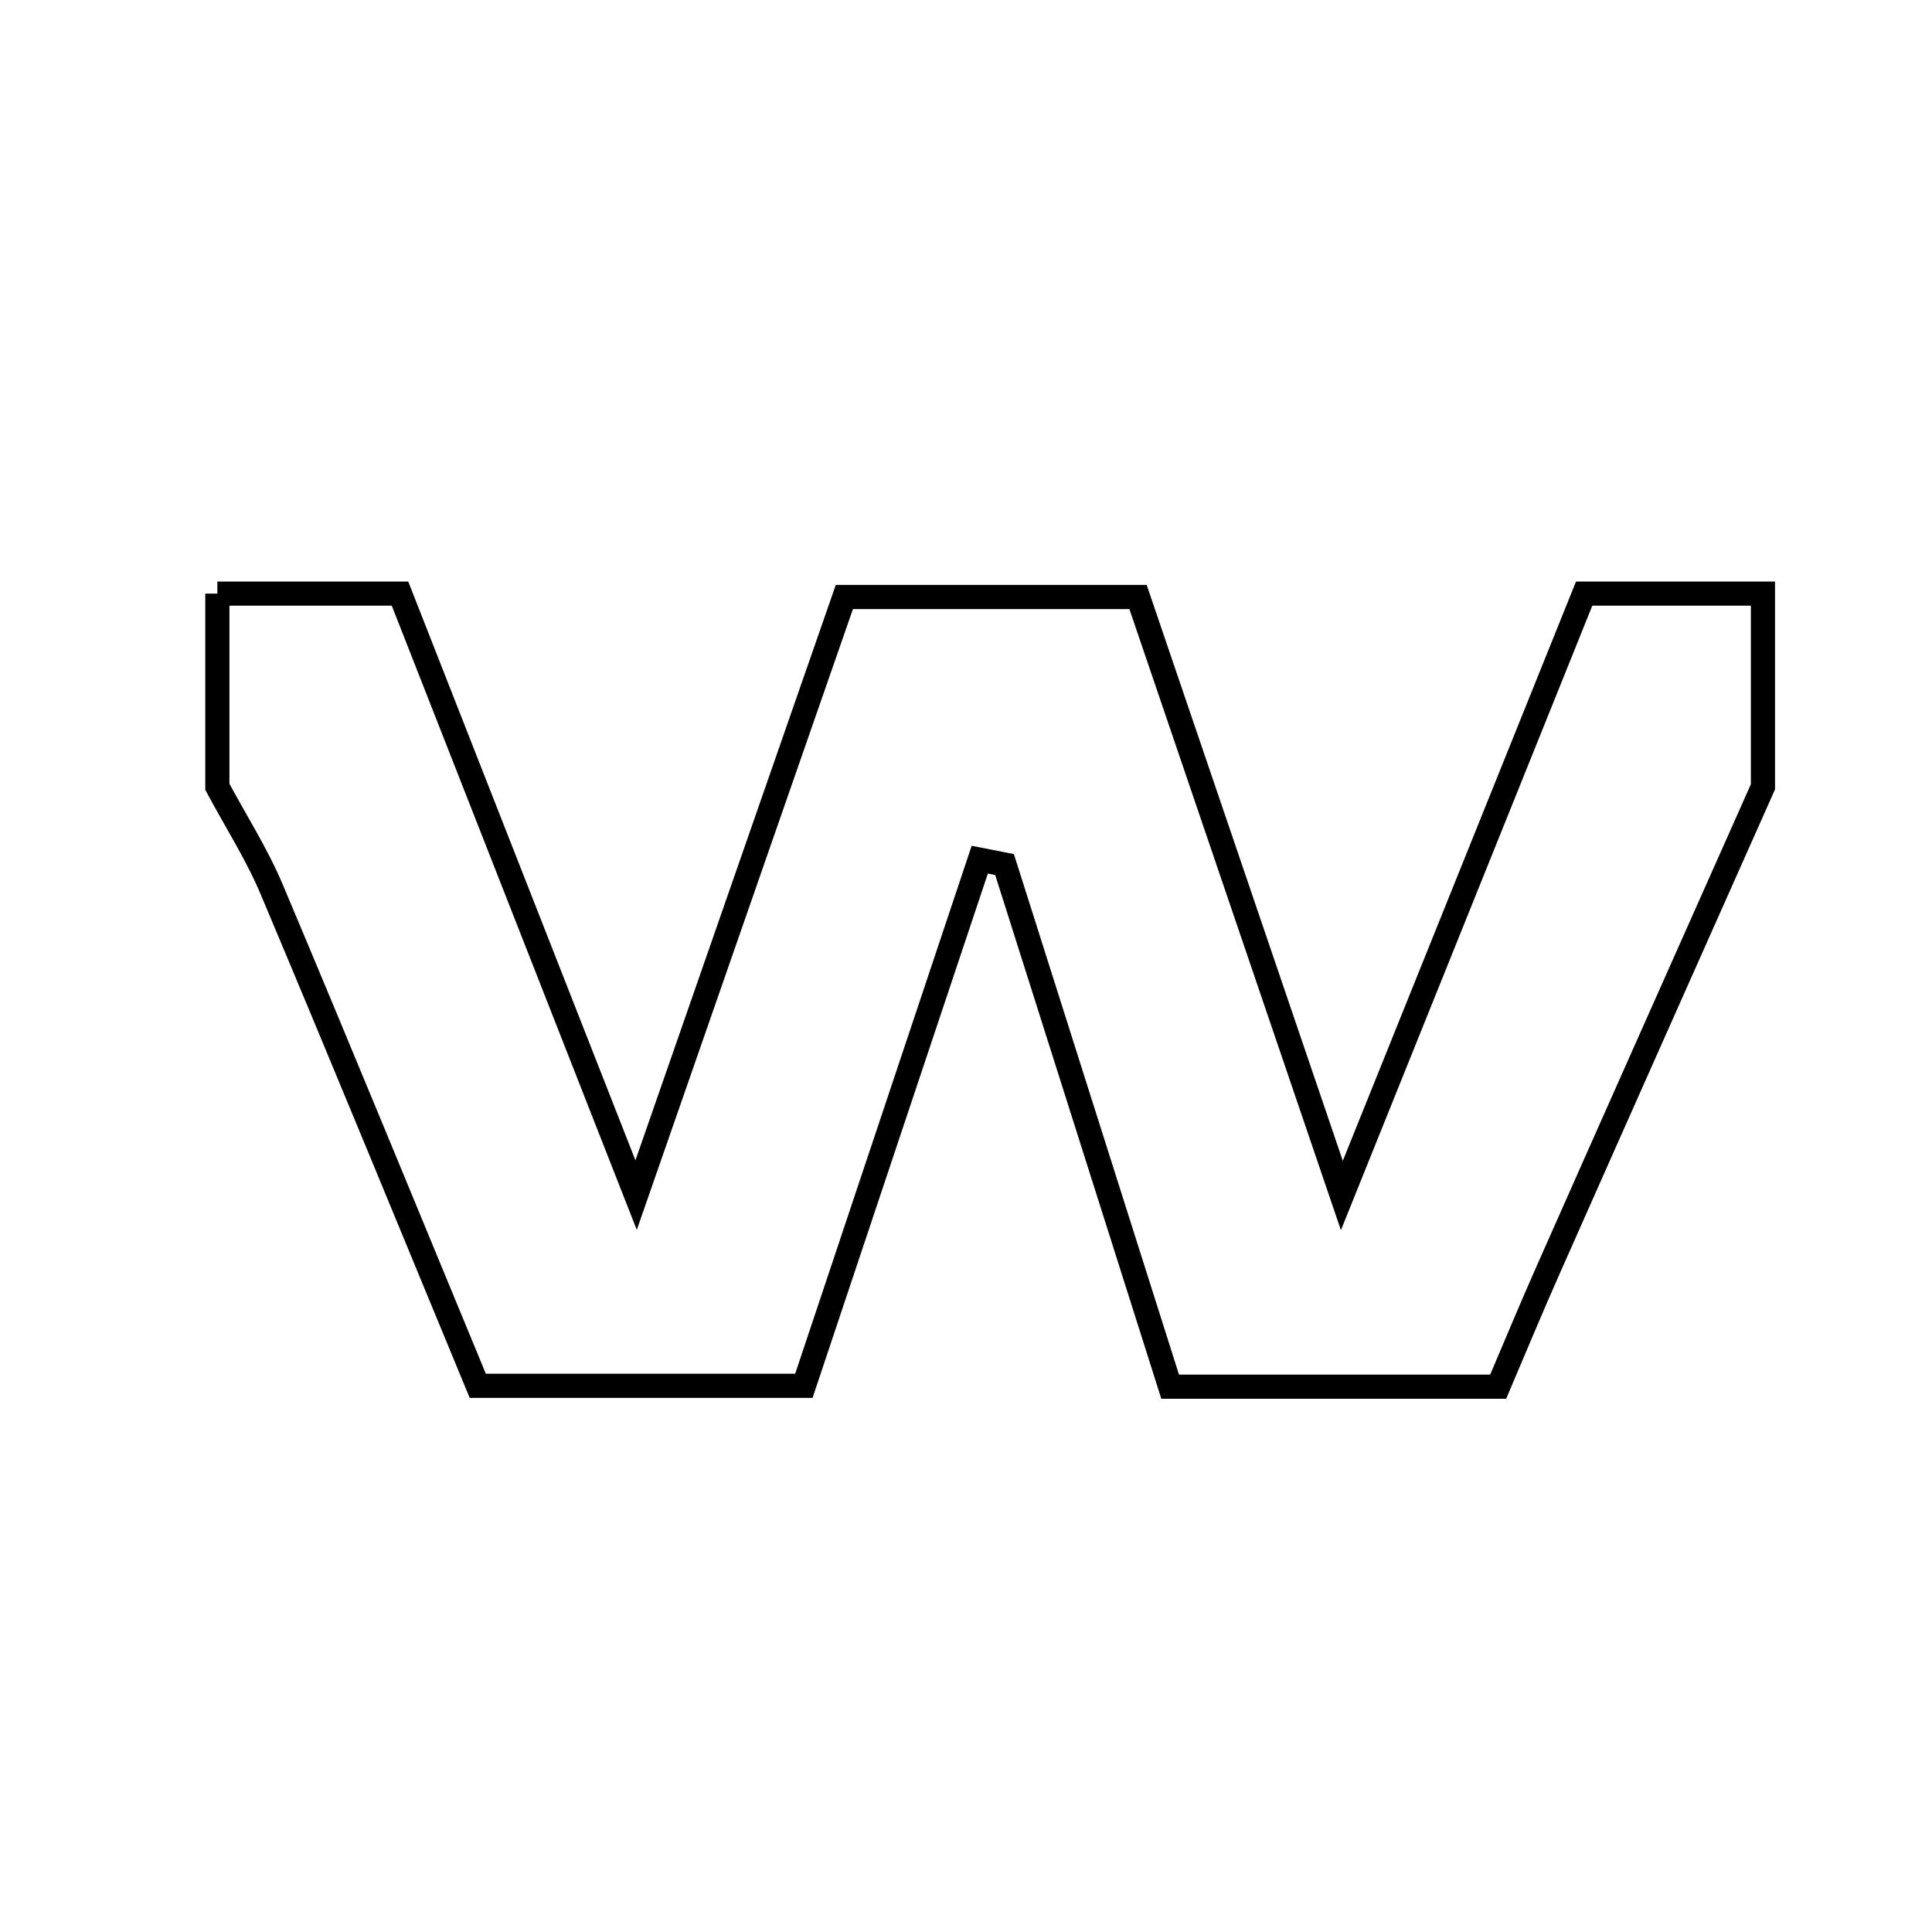 <svg xmlns="http://www.w3.org/2000/svg" viewBox="0.0 0.0 24.0 24.0" height="200px" width="200px"><path fill="none" stroke="black" stroke-width=".3" stroke-opacity="1.0"  filling="0" d="M2.7 7.374 C3.445 7.374 4.189 7.374 4.969 7.374 C5.921 9.8 6.844 12.151 7.902 14.846 C8.842 12.146 9.664 9.785 10.489 7.416 C11.726 7.416 12.869 7.416 14.137 7.416 C14.941 9.778 15.75 12.153 16.669 14.851 C17.741 12.188 18.685 9.842 19.679 7.374 C20.418 7.374 21.159 7.374 21.9 7.374 C21.9 8.174 21.9 8.974 21.9 9.774 C21.015 11.763 20.128 13.752 19.246 15.743 C19.025 16.239 18.818 16.741 18.611 17.226 C17.233 17.226 15.945 17.226 14.536 17.226 C13.849 15.06 13.164 12.9 12.479 10.74 C12.376 10.72 12.274 10.699 12.171 10.679 C11.445 12.85 10.72 15.021 9.986 17.215 C8.615 17.215 7.332 17.215 5.935 17.215 C5.089 15.17 4.242 13.105 3.375 11.048 C3.189 10.607 2.927 10.198 2.7 9.774 C2.7 8.974 2.7 8.174 2.7 7.374"></path></svg>